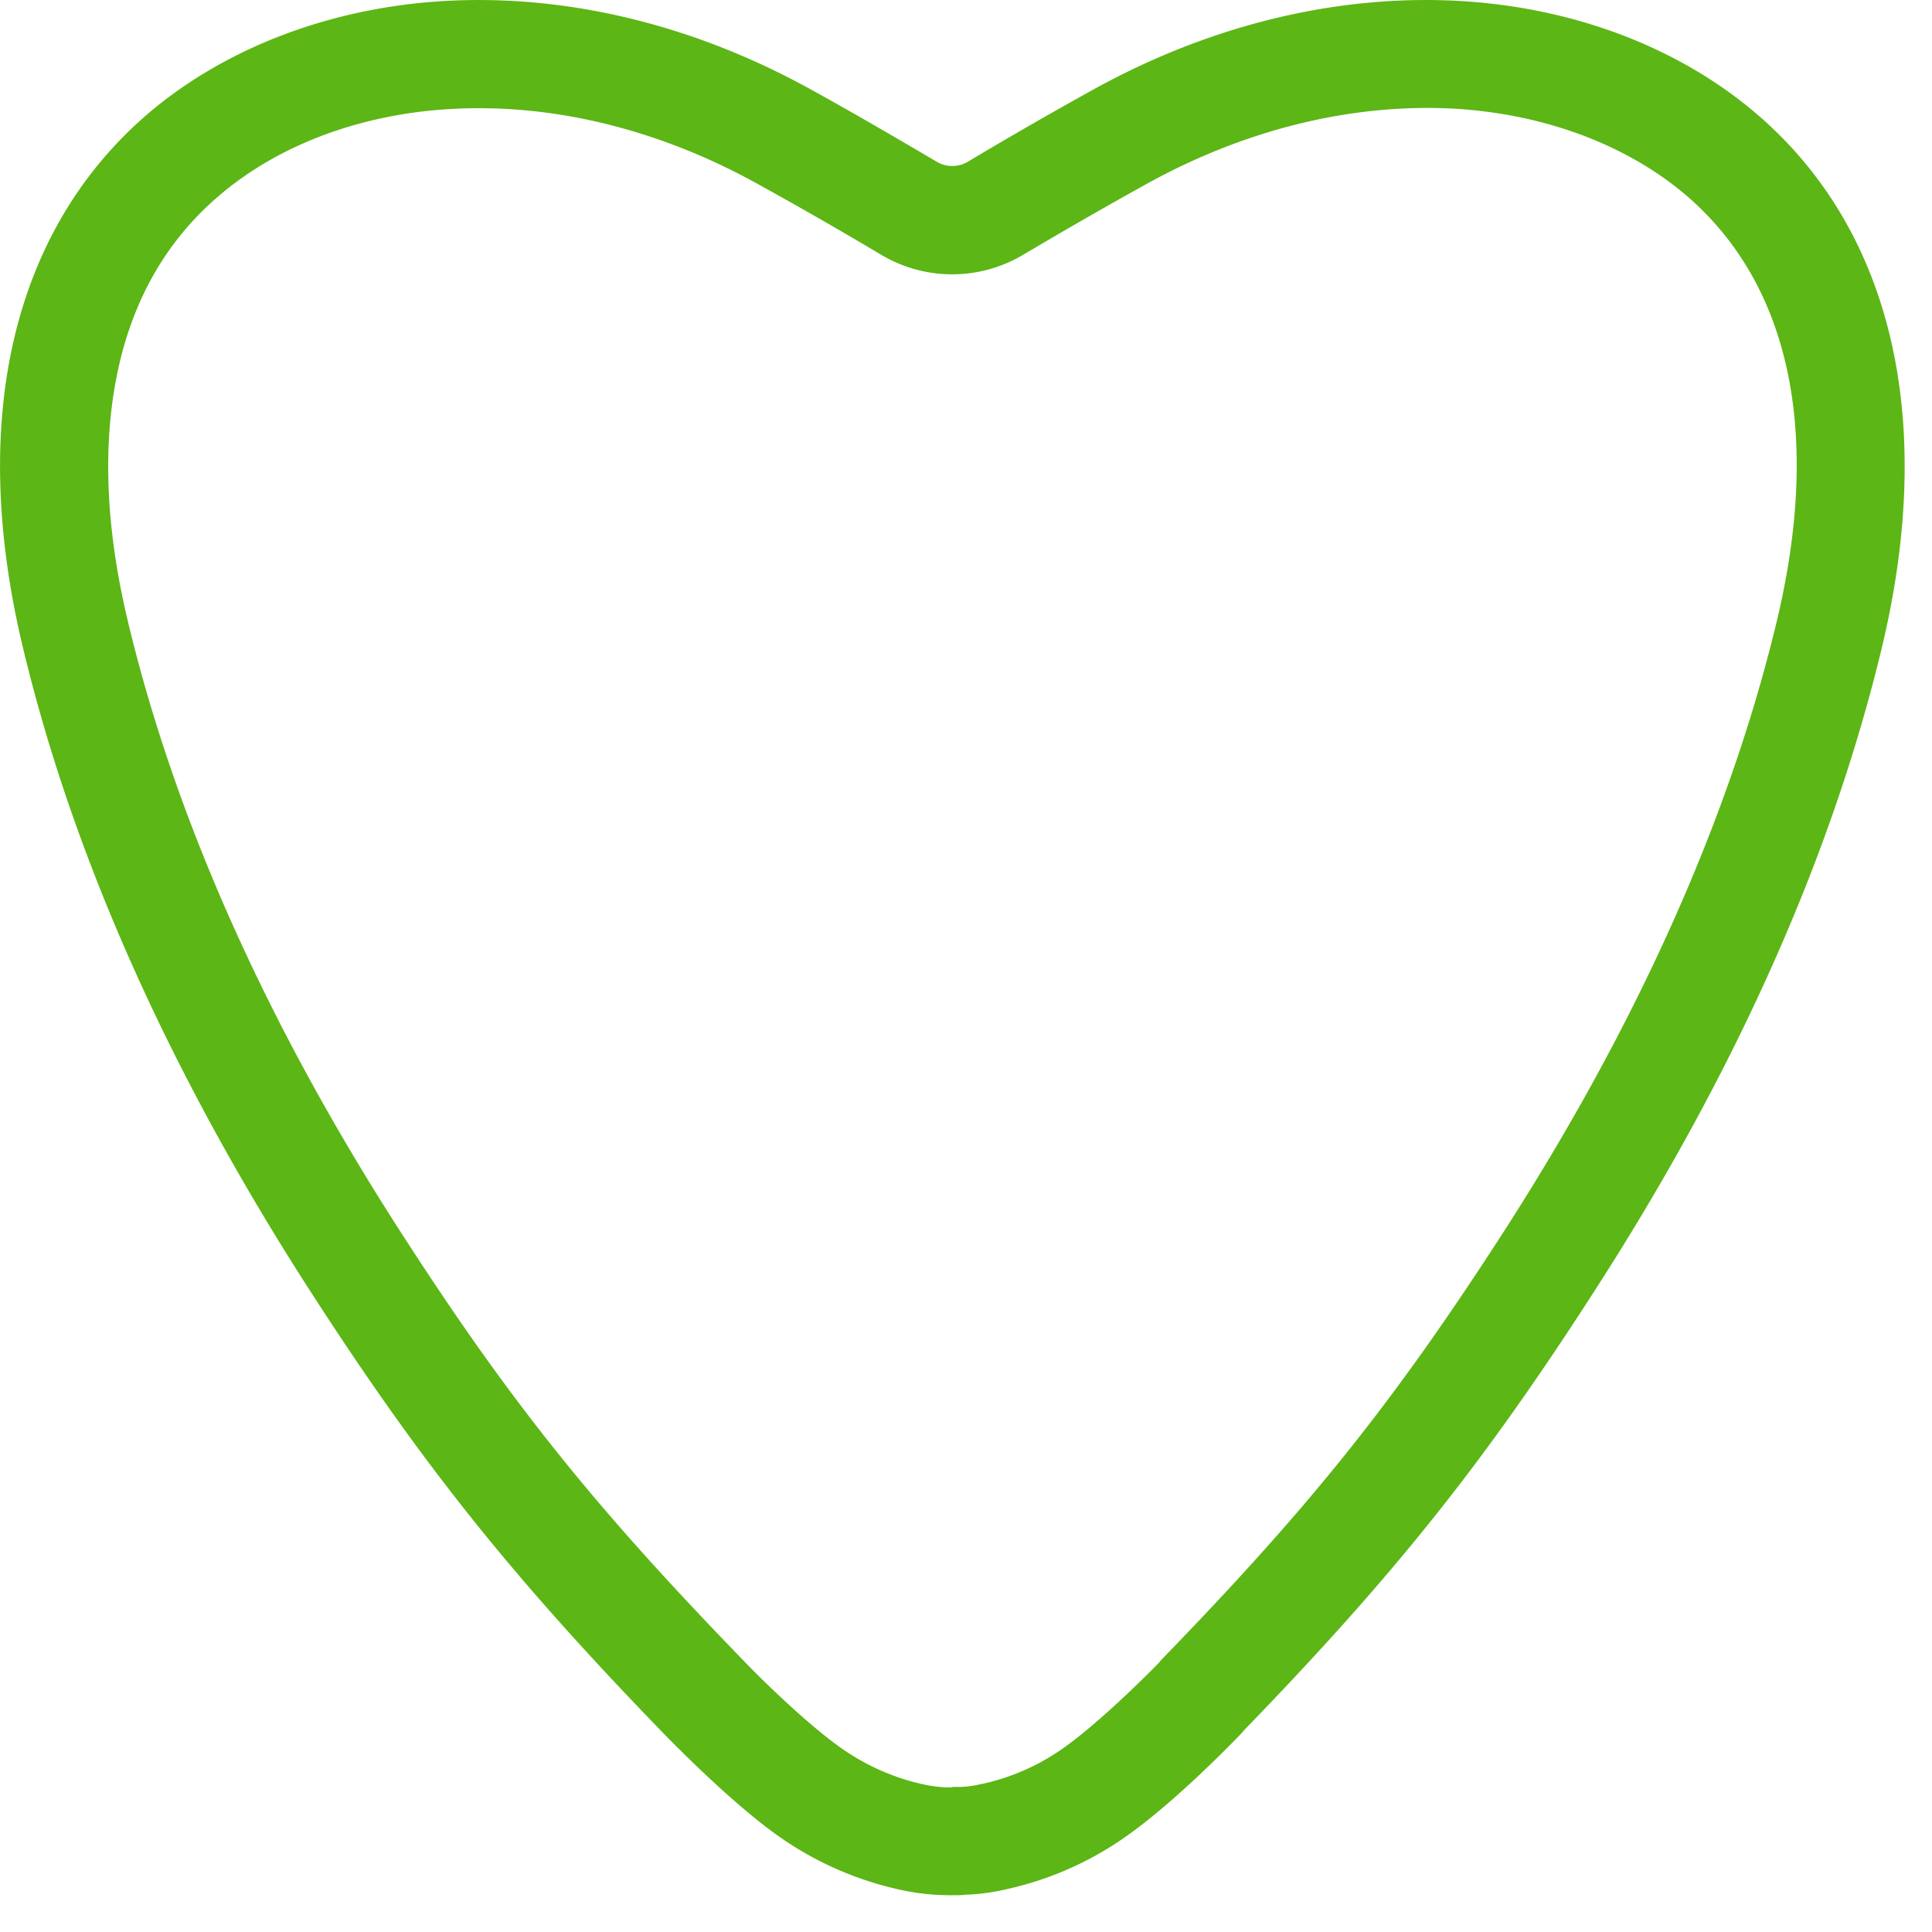 <svg width="24" height="24" viewBox="0 0 24 24" xmlns="http://www.w3.org/2000/svg"><path d="M11.852 23.543h-.02c-.06 0-.114 0-.165-.004h-.02a2.903 2.903 0 01-.48-.067 4.16 4.16 0 01-1.533-.689c-.548-.396-1.194-1.049-1.379-1.237-1.905-1.966-3.018-3.361-4.413-5.526-1.745-2.71-2.945-5.402-3.563-8-.672-2.823-.118-5.166 1.556-6.605C2.807.585 4.135.084 5.566.01c1.51-.077 3.076.306 4.528 1.113.494.272 1.002.568 1.556.894.111.06.246.06.36 0 .551-.33 1.062-.622 1.56-.898C15.018.316 16.585-.067 18.094.01c1.435.074 2.76.575 3.731 1.408C23.5 2.854 24.054 5.2 23.382 8.024c-.619 2.594-1.816 5.284-3.564 7.996-1.381 2.148-2.487 3.536-4.366 5.476a.584.584 0 01-.044.05c-.184.192-.826.84-1.374 1.234a4.106 4.106 0 01-1.533.689c-.158.037-.32.06-.48.067H12c-.05.007-.097.007-.148.007zm-.02-1.345h.104a1.3 1.3 0 00.256-.037l.02-.003a2.758 2.758 0 001.035-.47c.346-.25.824-.7 1.15-1.033a.585.585 0 01.04-.047c1.859-1.916 2.89-3.21 4.249-5.317 1.664-2.588 2.803-5.14 3.388-7.583.276-1.157.32-2.202.128-3.103-.192-.894-.612-1.623-1.247-2.171-.75-.642-1.789-1.026-2.925-1.086-1.264-.06-2.581.265-3.812.951-.487.27-.988.558-1.532.88l-.014.008a1.724 1.724 0 01-1.7-.007l-.007-.004A53.221 53.221 0 009.439 2.3c-1.227-.686-2.545-1.012-3.802-.948-1.14.057-2.178.444-2.924 1.086-.64.548-1.06 1.277-1.25 2.171-.192.901-.152 1.947.124 3.103.584 2.447 1.72 4.998 3.384 7.583 1.358 2.108 2.39 3.398 4.25 5.318.322.336.833.817 1.196 1.079.31.225.662.386 1.035.47l.02.004c.084.02.172.03.256.037h.104v-.004z" fill="#5CB615" fill-rule="nonzero"/></svg>